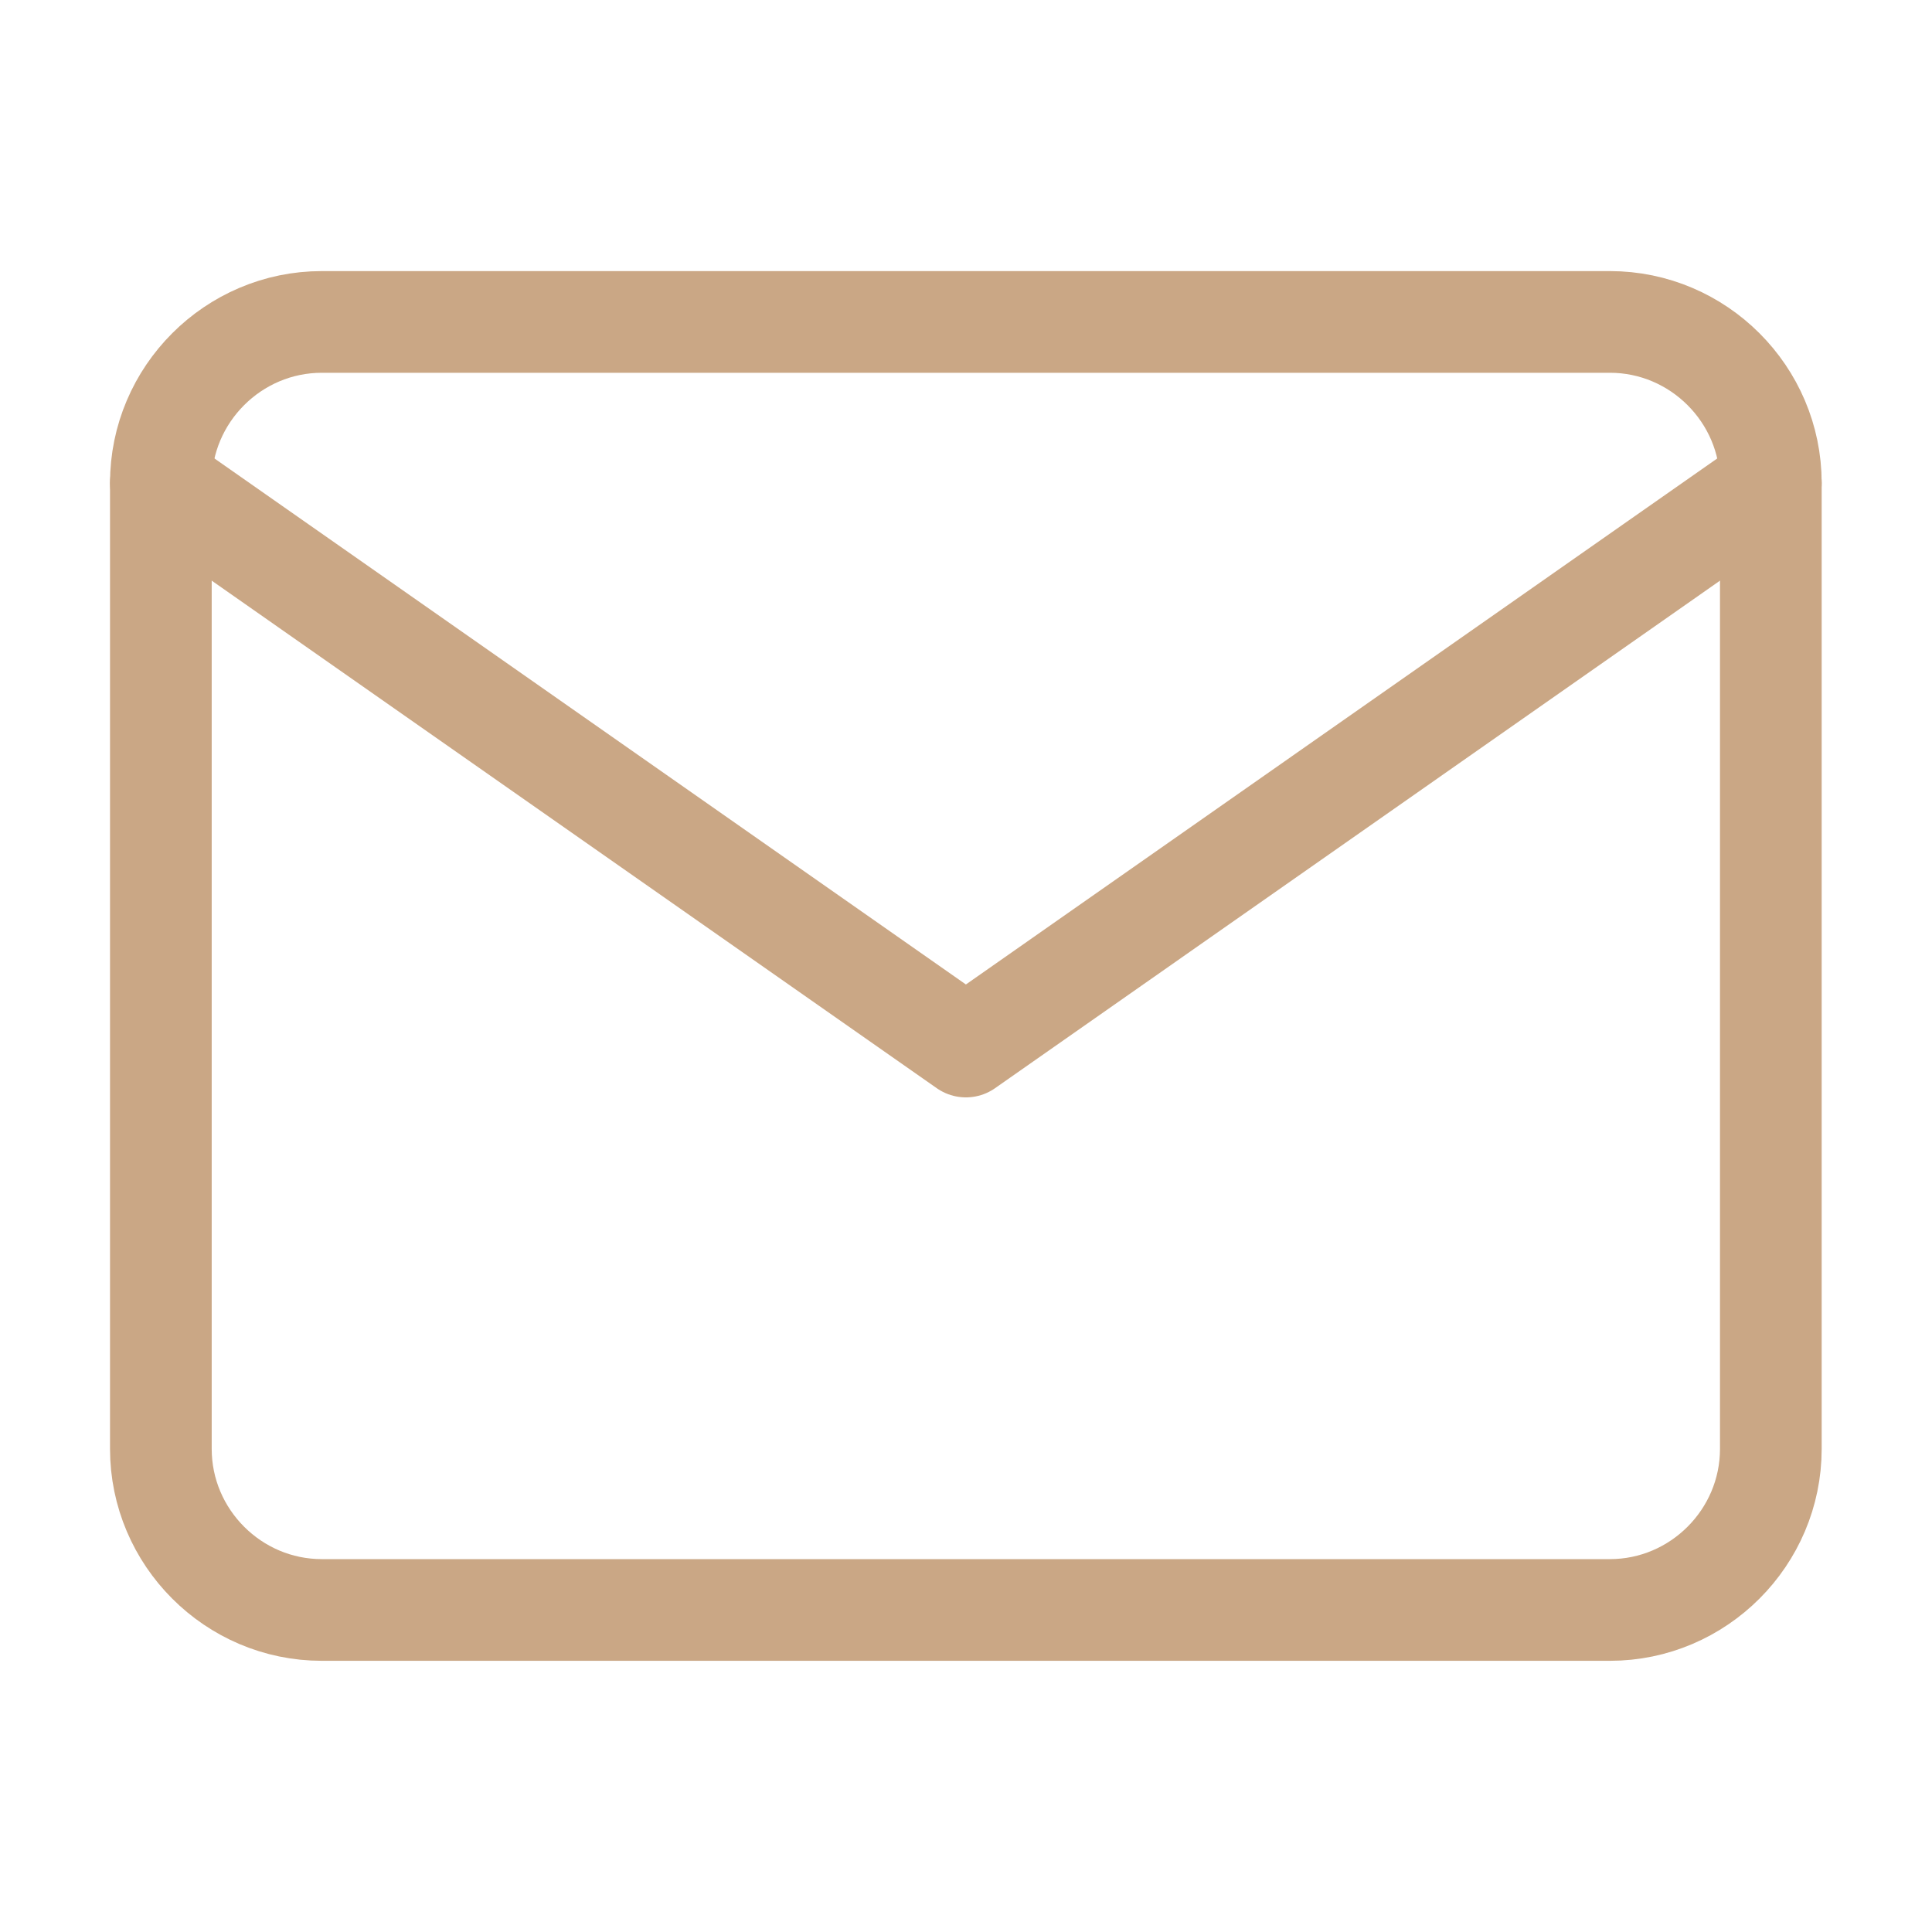 <svg width="19" height="19" viewBox="0 0 19 19" fill="none" xmlns="http://www.w3.org/2000/svg">
<path d="M3.165 3.166H15.832C16.703 3.166 17.415 3.879 17.415 4.749V14.249C17.415 15.12 16.703 15.833 15.832 15.833H3.165C2.294 15.833 1.582 15.12 1.582 14.249V4.749C1.582 3.879 2.294 3.166 3.165 3.166Z" stroke="#CAA785" stroke-linecap="round" stroke-linejoin="round"/>
<path d="M17.415 4.75L9.499 10.292L1.582 4.75" stroke="#CAA785" stroke-linecap="round" stroke-linejoin="round"/>
</svg>
